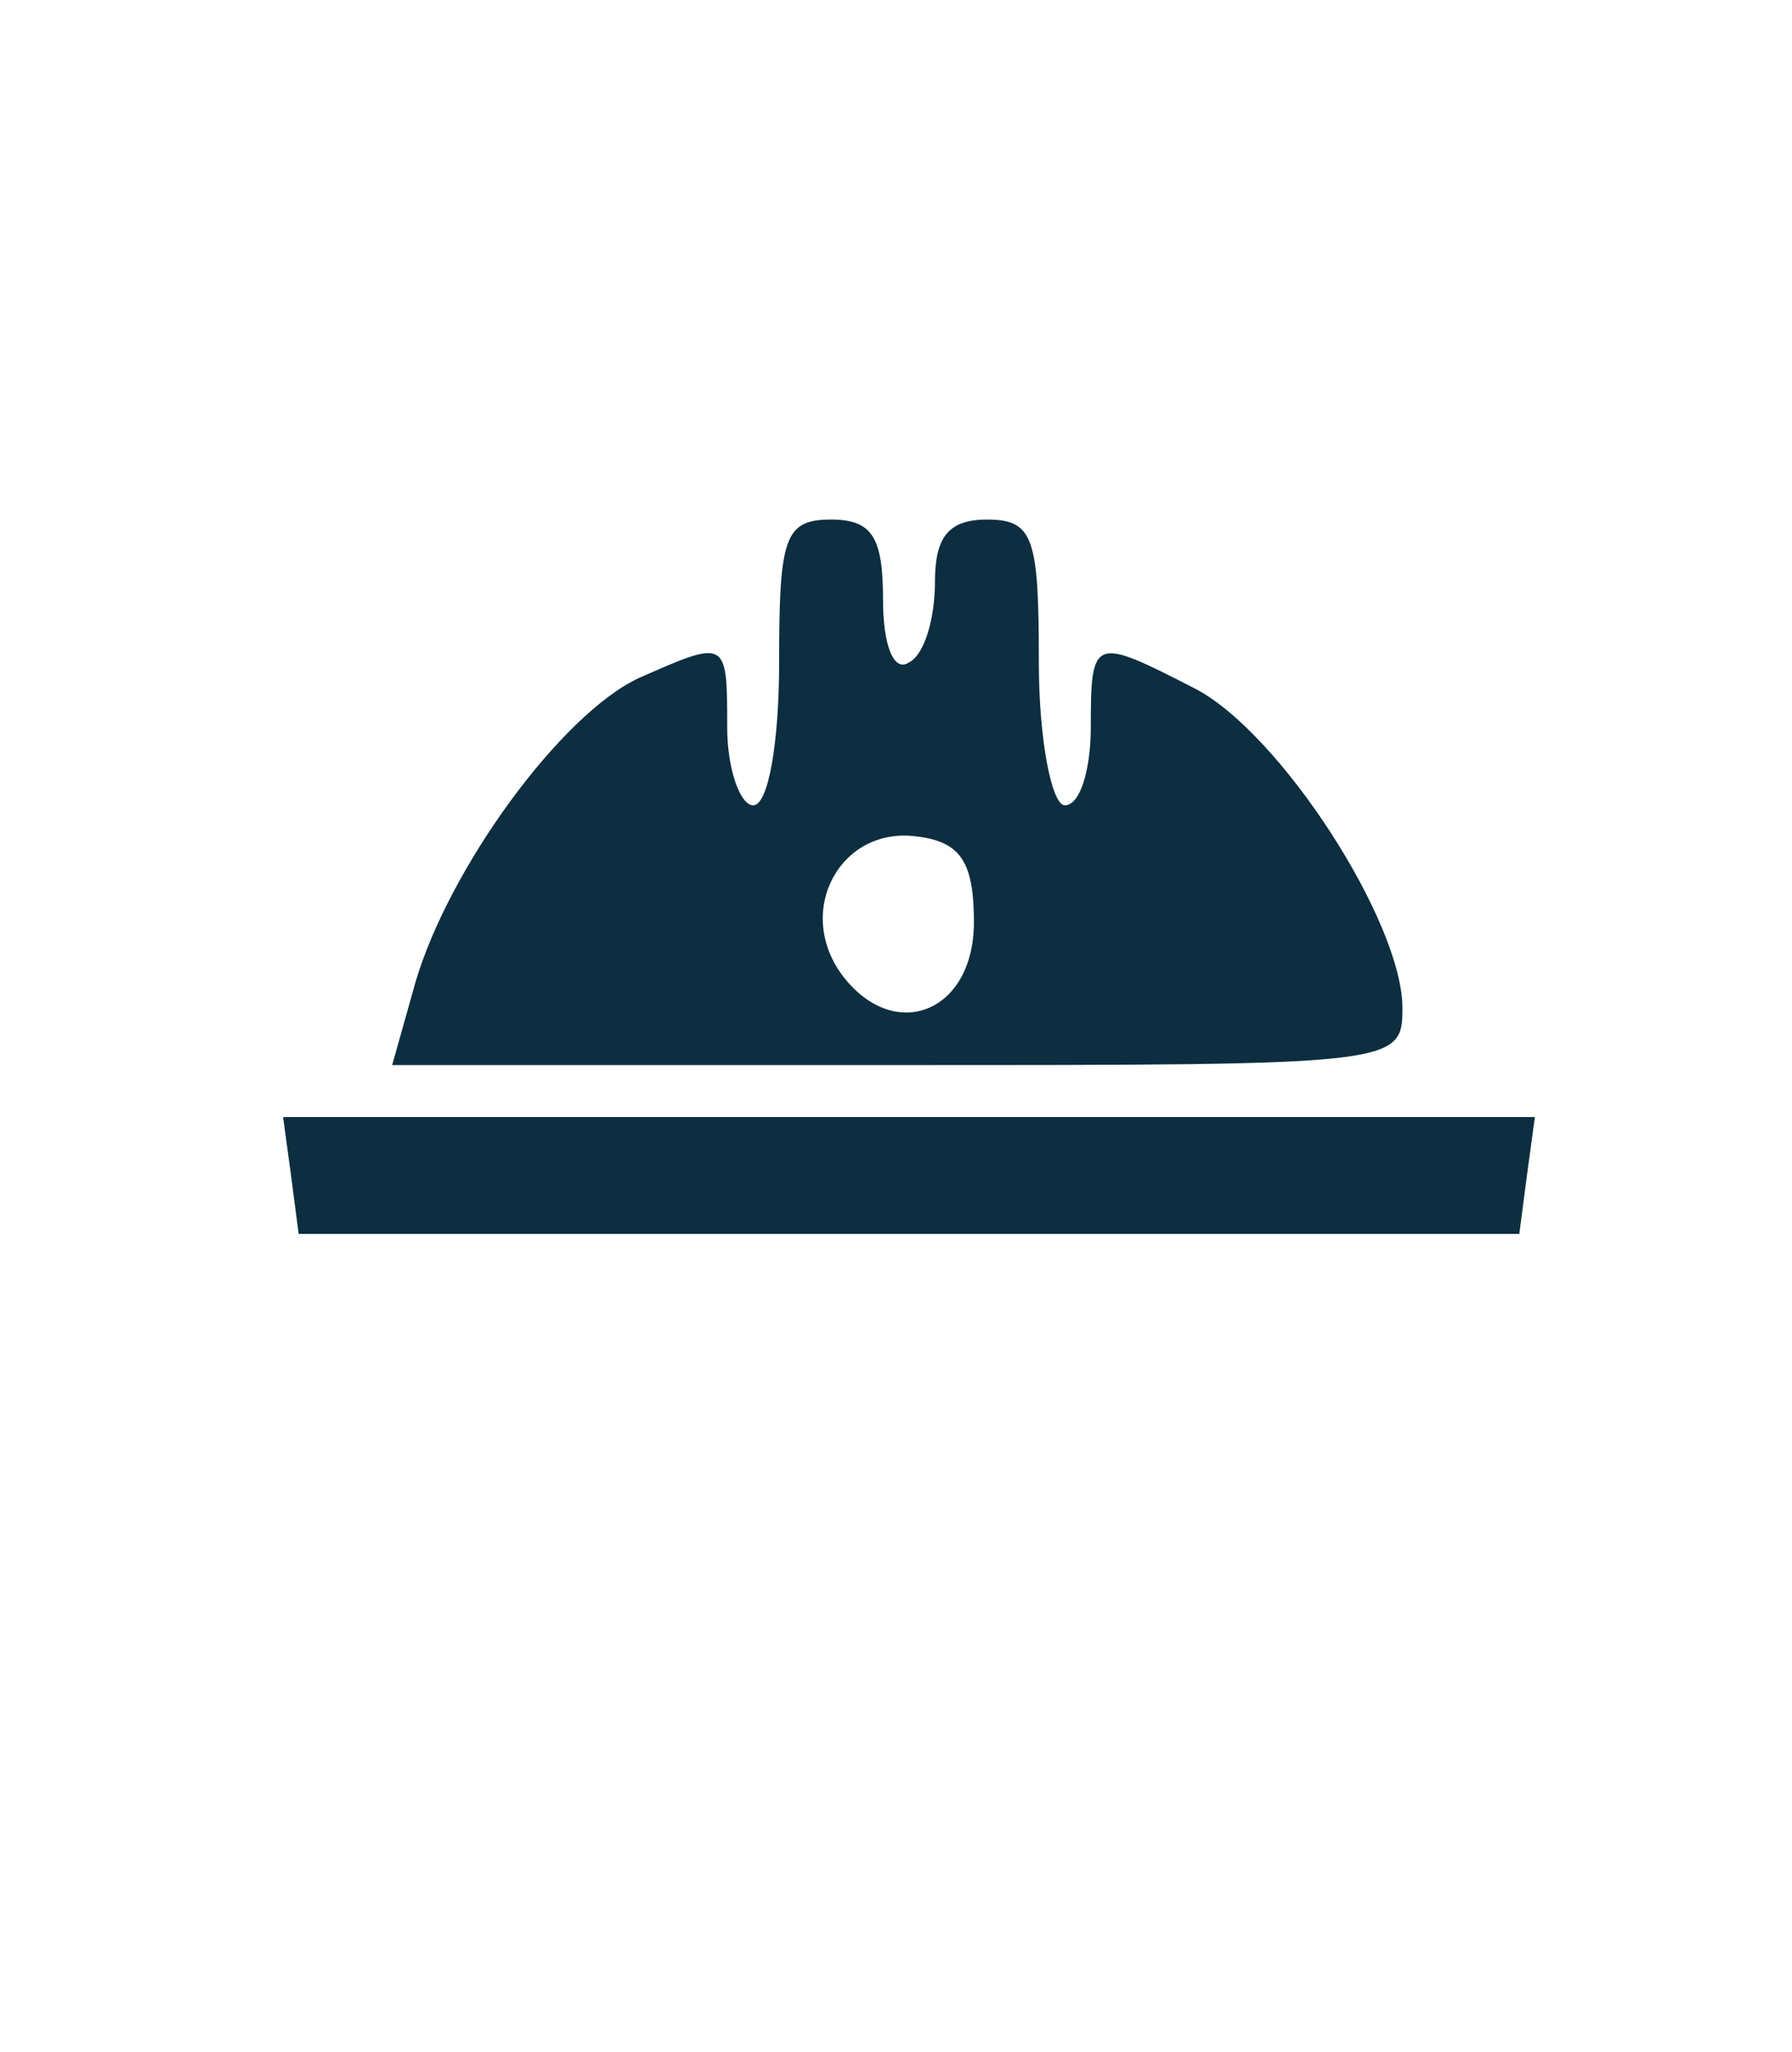 <?xml version="1.0" standalone="no"?>
<!DOCTYPE svg PUBLIC "-//W3C//DTD SVG 20010904//EN"
 "http://www.w3.org/TR/2001/REC-SVG-20010904/DTD/svg10.dtd">
<svg version="1.0" xmlns="http://www.w3.org/2000/svg"
 width="69pt" height="79pt" viewBox="0 0 69 79"
 preserveAspectRatio="xMidYMid meet">

<g transform="translate(0,79) scale(0.1,-0.1)"
fill="#0c2e40" stroke="none">
<path d="M300 535 c0 -30 -4 -55 -10 -55 -5 0 -10 14 -10 30 0 34 0 34 -34 19
-30 -14 -73 -73 -86 -117 l-9 -32 195 0 c192 0 194 0 194 22 0 33 -47 106 -80
123 -39 20 -40 20 -40 -15 0 -16 -4 -30 -10 -30 -5 0 -10 25 -10 55 0 48 -2
55 -20 55 -15 0 -20 -7 -20 -24 0 -14 -4 -28 -10 -31 -6 -4 -10 7 -10 24 0 24
-4 31 -20 31 -18 0 -20 -7 -20 -55z m75 -100 c0 -35 -31 -47 -51 -20 -18 25 0
57 29 53 17 -2 22 -10 22 -33z"/>
<path d="M112 338 l3 -23 235 0 235 0 3 23 3 22 -241 0 -241 0 3 -22z"/>
</g>
</svg>
